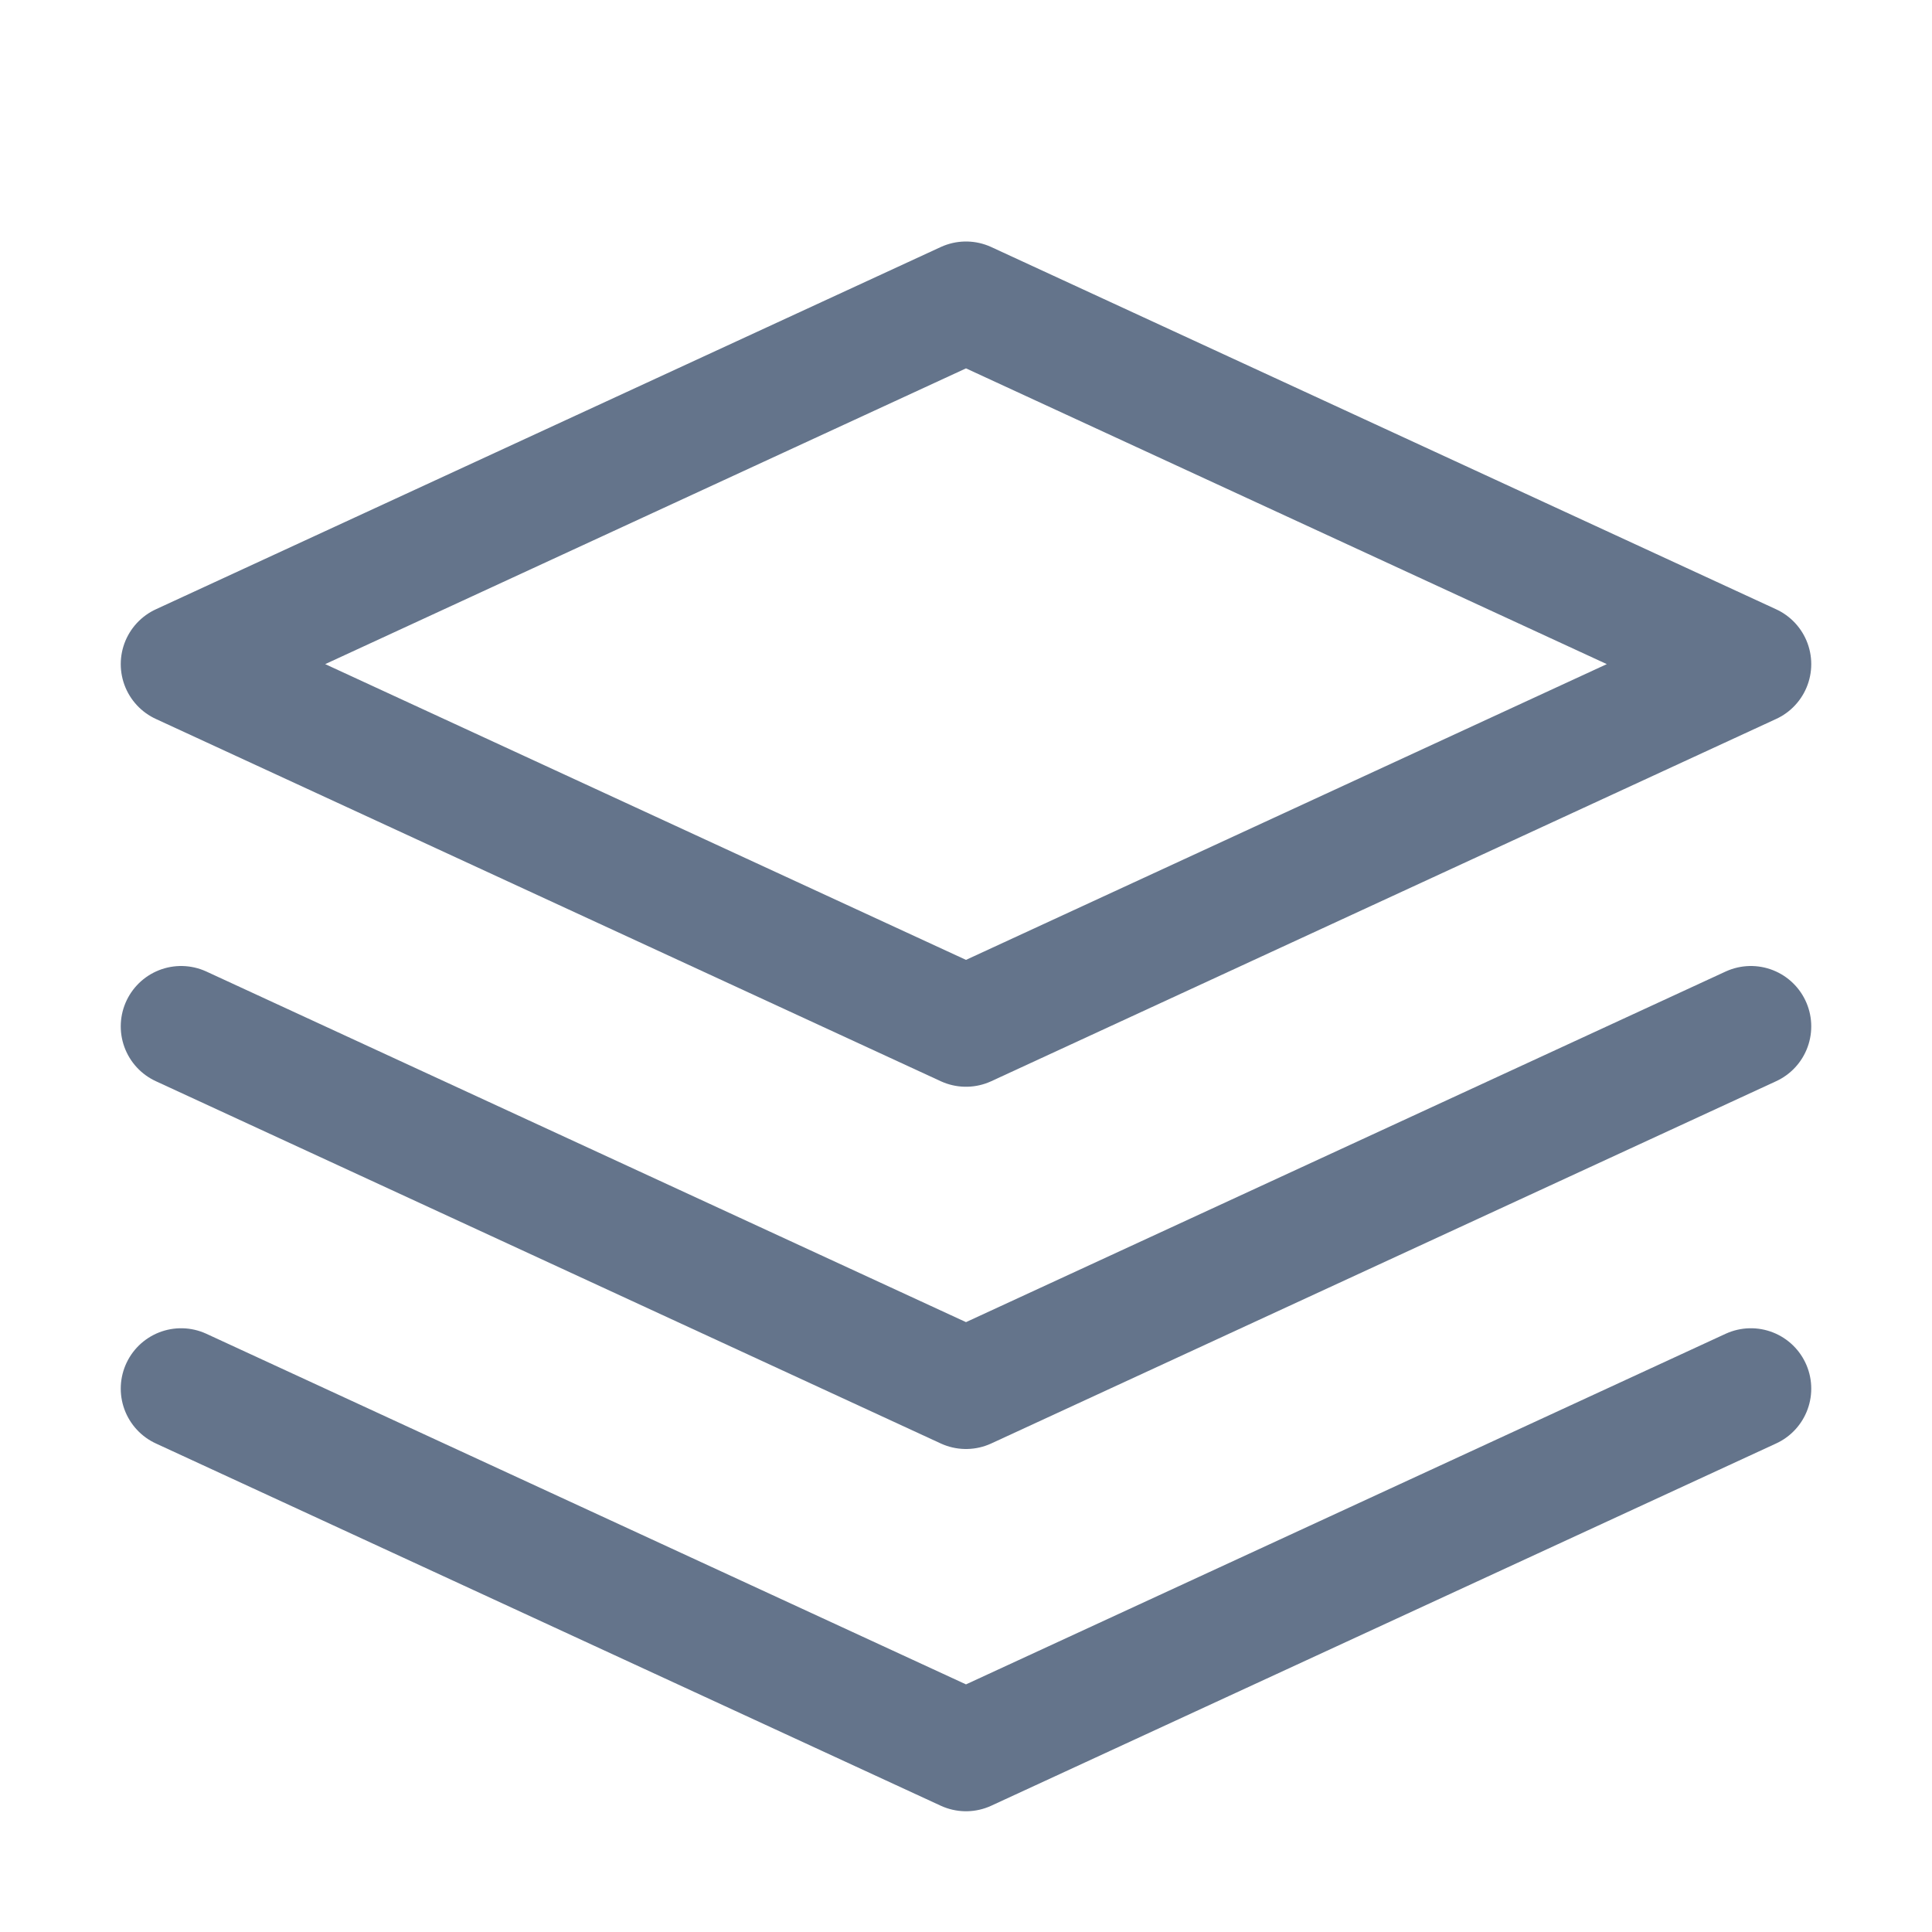 <svg  viewBox="0 0 16 16" fill="none" xmlns="http://www.w3.org/2000/svg">
<path d="M1.5 11.5L8 14.5L14.5 11.5" stroke="#64748B" stroke-linecap="round" stroke-linejoin="round"/>
<path d="M1.5 8.5L8 11.5L14.5 8.5" stroke="#64748B" stroke-linecap="round" stroke-linejoin="round"/>
<path d="M1.5 5.5L8 8.5L14.5 5.5L8 2.5L1.5 5.5Z" stroke="#64748B" stroke-linecap="round" stroke-linejoin="round"/>
</svg>
